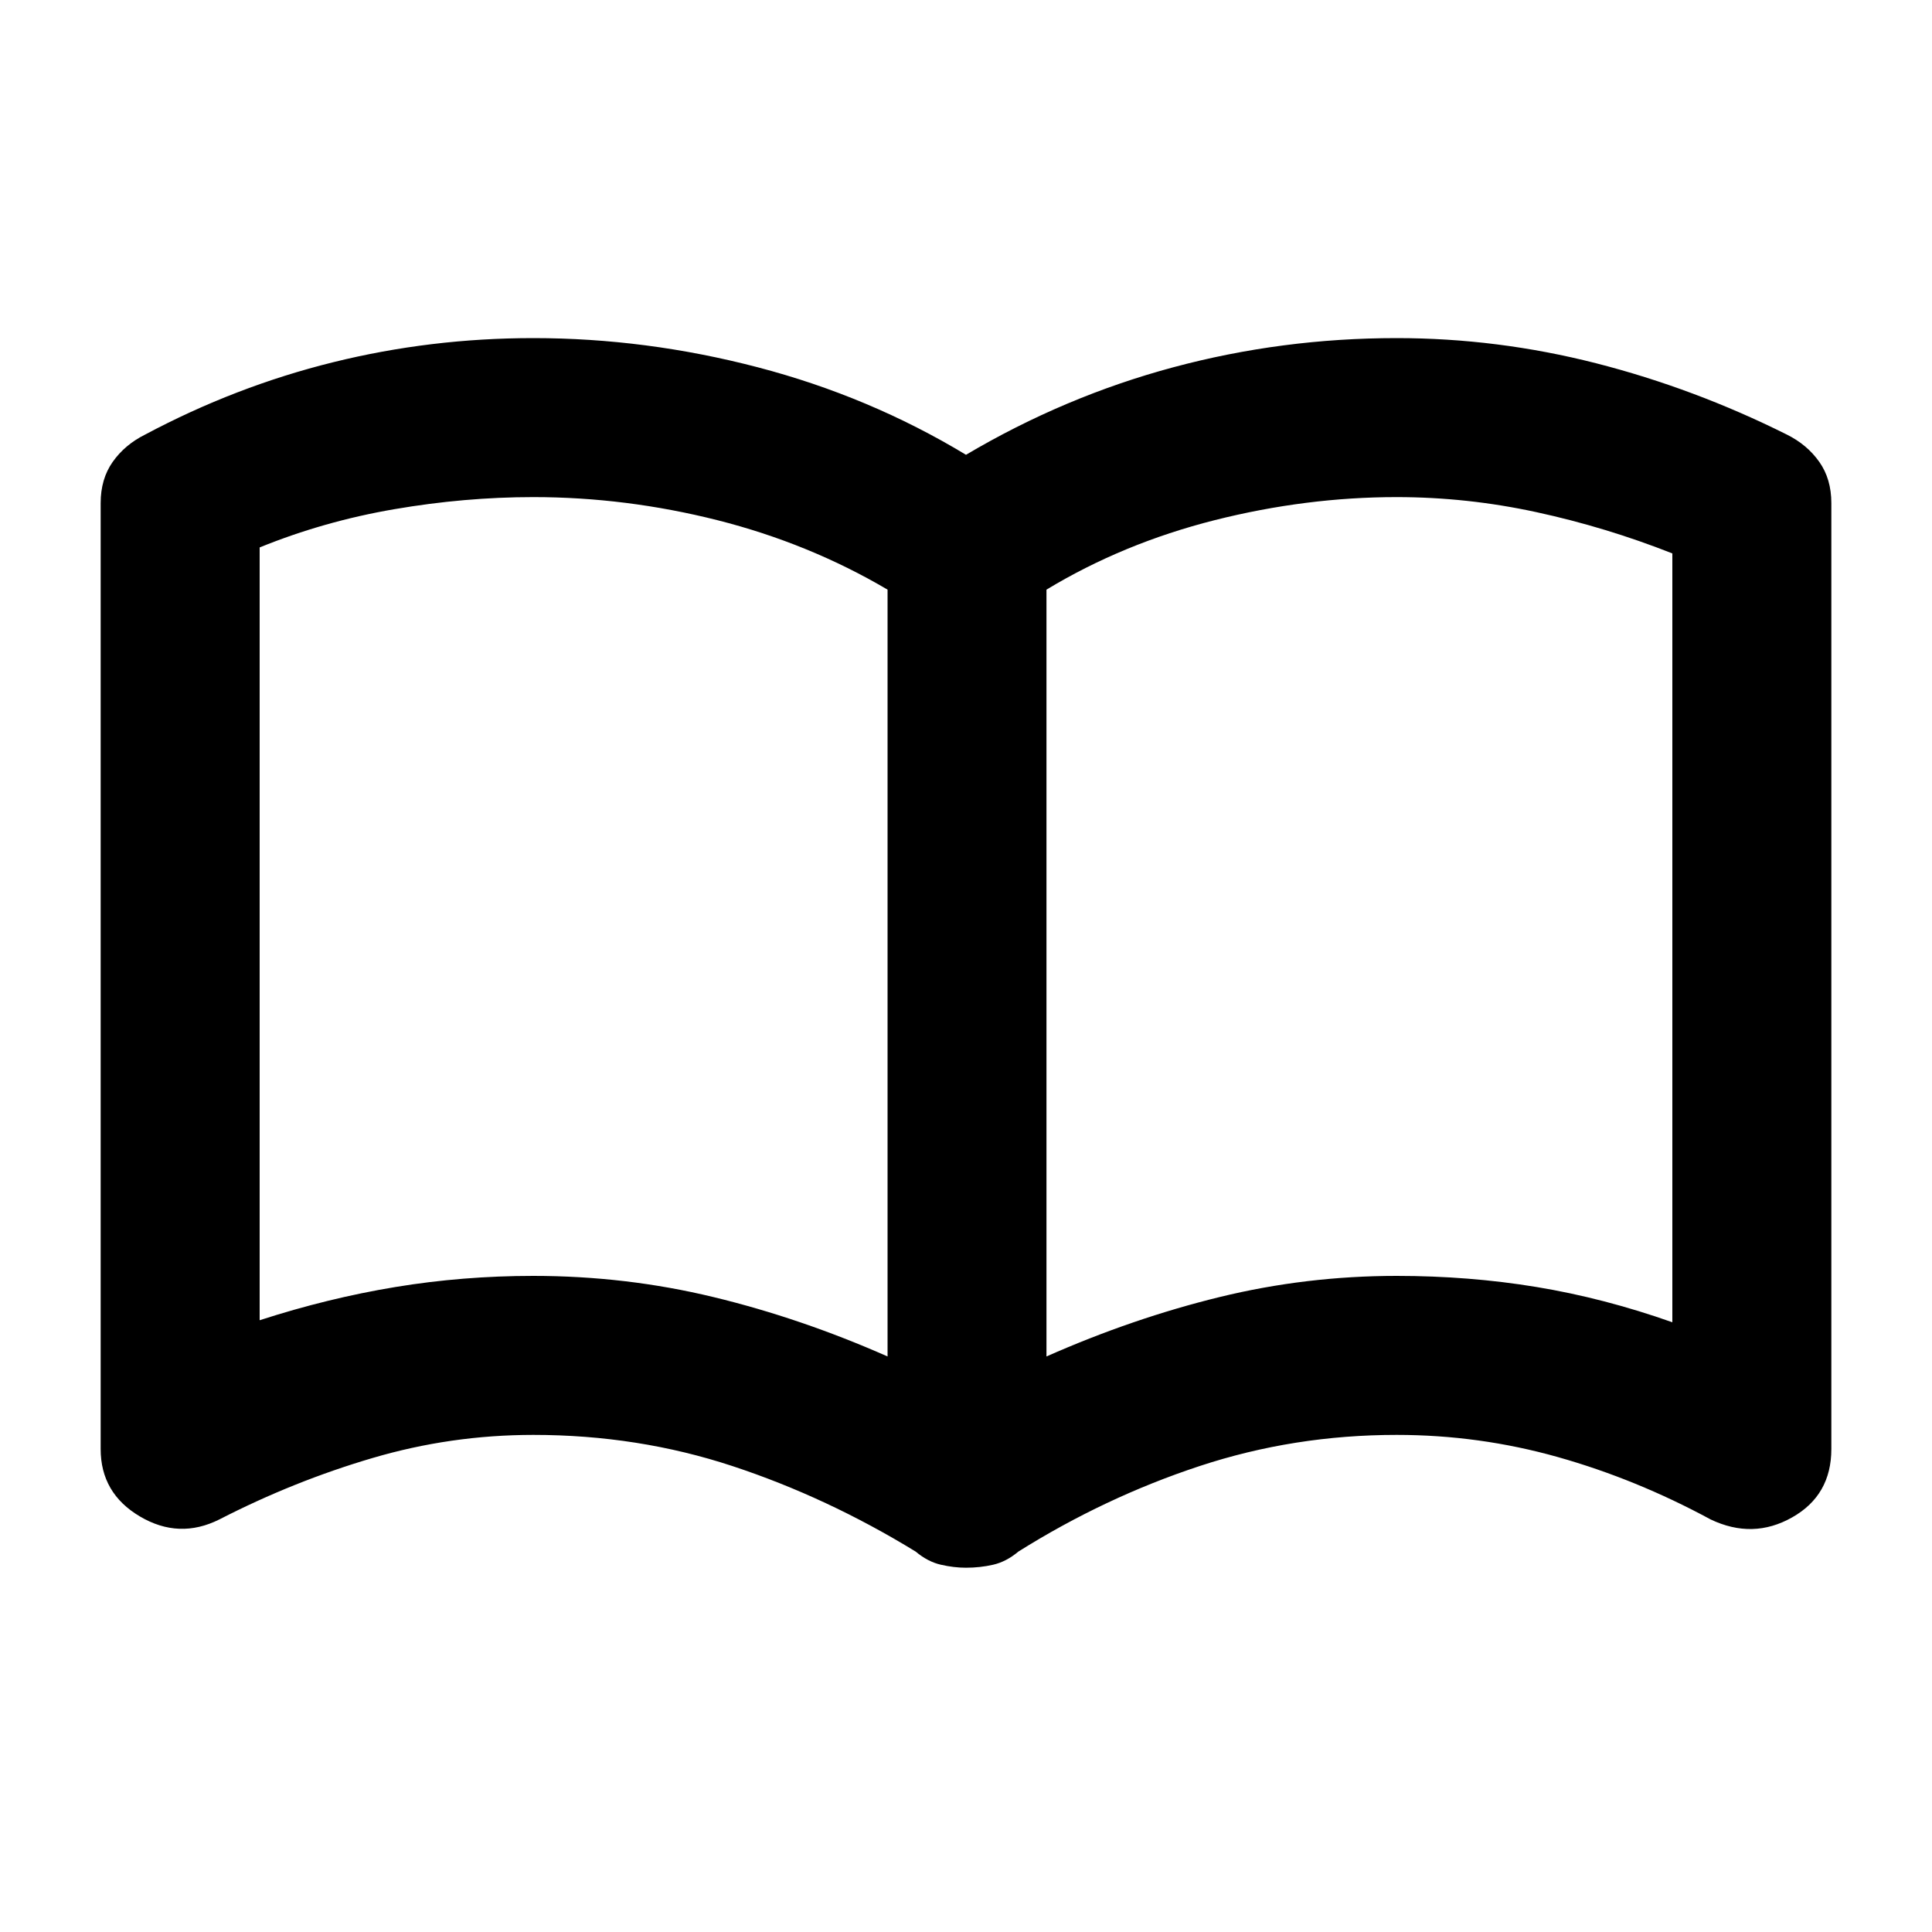 <svg xmlns="http://www.w3.org/2000/svg" height="20" width="20"><path d="M5.521 13.208Q6.479 13.208 7.385 13.427Q8.292 13.646 9.188 14.042V6.104Q8.375 5.625 7.427 5.385Q6.479 5.146 5.521 5.146Q4.812 5.146 4.083 5.271Q3.354 5.396 2.688 5.667Q2.688 5.667 2.688 5.667Q2.688 5.667 2.688 5.667V13.667Q2.688 13.667 2.688 13.667Q2.688 13.667 2.688 13.667Q3.396 13.438 4.094 13.323Q4.792 13.208 5.521 13.208ZM10.833 14.042Q11.729 13.646 12.625 13.427Q13.521 13.208 14.458 13.208Q15.208 13.208 15.906 13.323Q16.604 13.438 17.312 13.688Q17.312 13.688 17.312 13.688Q17.312 13.688 17.312 13.688V5.729Q17.312 5.729 17.312 5.729Q17.312 5.729 17.312 5.729Q16.625 5.458 15.906 5.302Q15.188 5.146 14.458 5.146Q13.521 5.146 12.573 5.385Q11.625 5.625 10.833 6.104ZM10 16.229Q9.875 16.229 9.74 16.198Q9.604 16.167 9.479 16.062Q8.562 15.5 7.583 15.177Q6.604 14.854 5.521 14.854Q4.667 14.854 3.854 15.094Q3.042 15.333 2.271 15.729Q1.854 15.938 1.448 15.698Q1.042 15.458 1.042 15V5.208Q1.042 4.958 1.167 4.781Q1.292 4.604 1.5 4.5Q2.438 4 3.448 3.75Q4.458 3.5 5.521 3.5Q6.688 3.5 7.844 3.802Q9 4.104 10 4.708Q11.021 4.104 12.146 3.802Q13.271 3.5 14.458 3.5Q15.5 3.5 16.521 3.76Q17.542 4.021 18.5 4.5Q18.708 4.604 18.833 4.781Q18.958 4.958 18.958 5.208V15Q18.958 15.479 18.552 15.708Q18.146 15.938 17.708 15.729Q16.938 15.312 16.125 15.083Q15.312 14.854 14.458 14.854Q13.396 14.854 12.417 15.177Q11.438 15.5 10.542 16.062Q10.417 16.167 10.281 16.198Q10.146 16.229 10 16.229ZM5.938 9.667Q5.938 9.667 5.938 9.667Q5.938 9.667 5.938 9.667Q5.938 9.667 5.938 9.667Q5.938 9.667 5.938 9.667Q5.938 9.667 5.938 9.667Q5.938 9.667 5.938 9.667Q5.938 9.667 5.938 9.667Q5.938 9.667 5.938 9.667Q5.938 9.667 5.938 9.667Q5.938 9.667 5.938 9.667Q5.938 9.667 5.938 9.667Q5.938 9.667 5.938 9.667Z"/></svg>